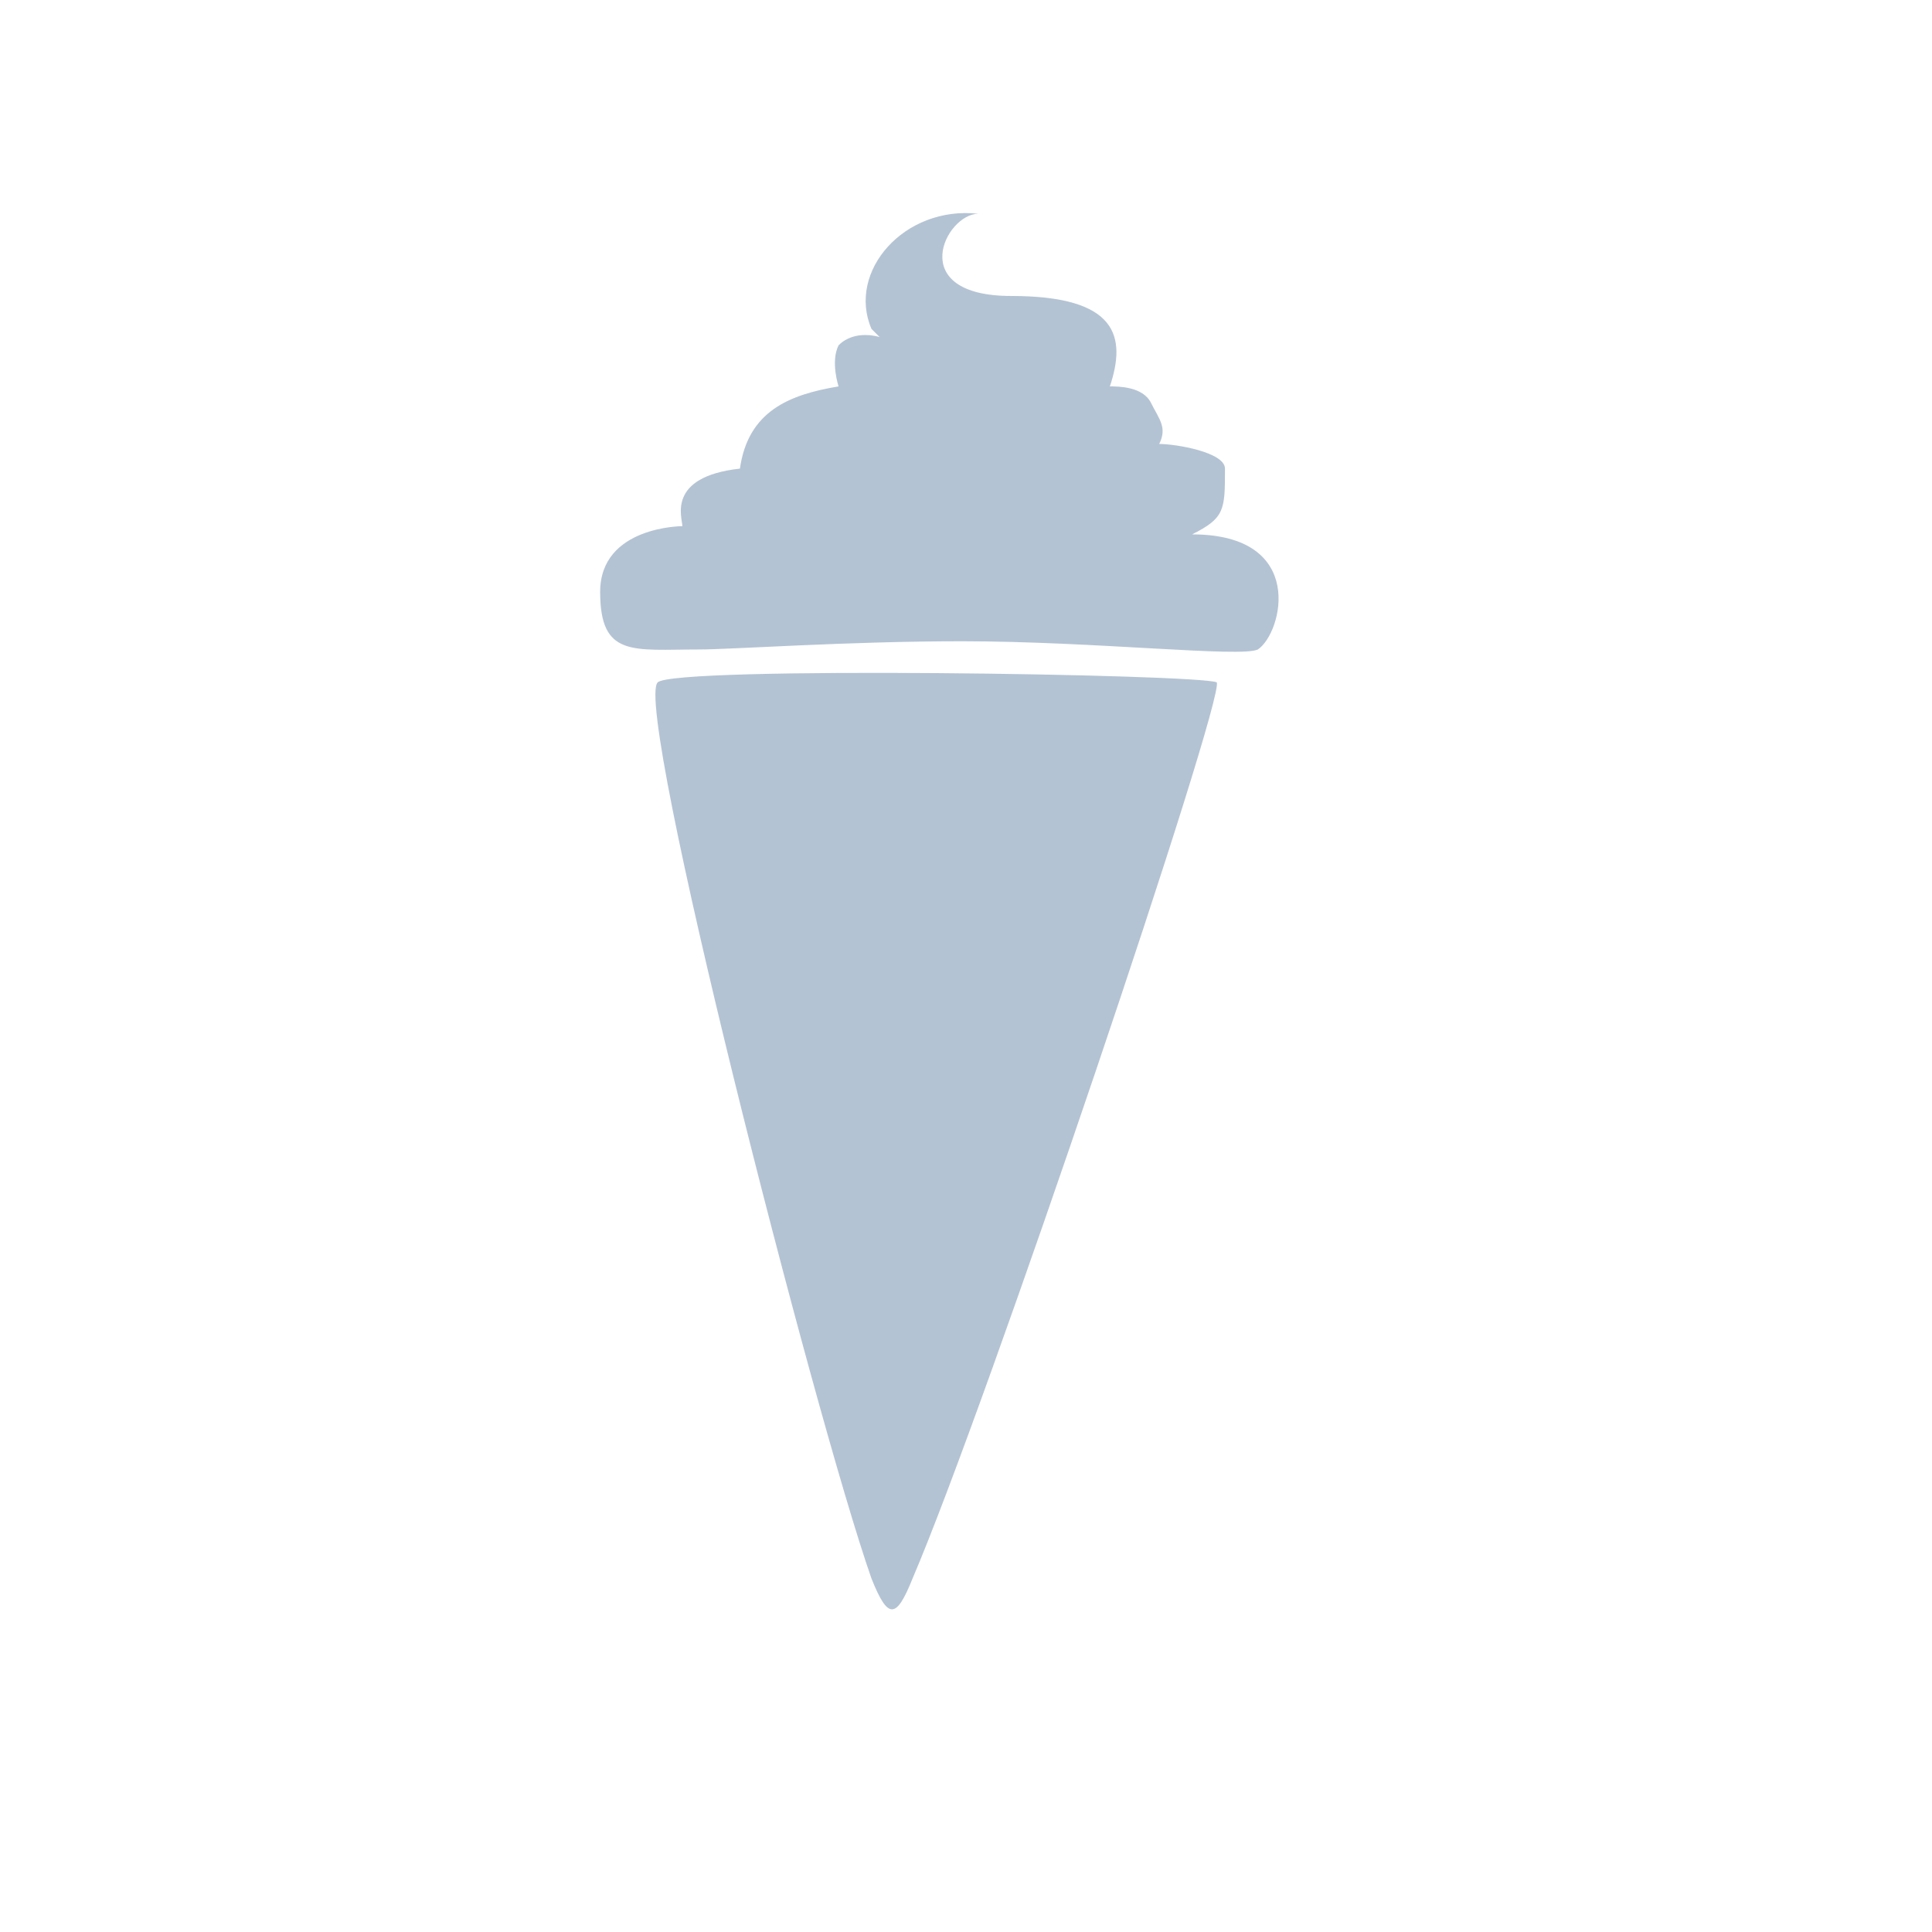 <?xml version="1.0" encoding="utf-8"?>
<!-- Generator: Adobe Illustrator 25.2.0, SVG Export Plug-In . SVG Version: 6.00 Build 0)  -->
<svg version="1.1" id="Layer_1" xmlns="http://www.w3.org/2000/svg" xmlns:xlink="http://www.w3.org/1999/xlink" x="0px" y="0px"
	 viewBox="0 0 23.5 23.5" style="enable-background:new 0 0 23.5 23.5;" xml:space="preserve">
<style type="text/css">
	.st0{fill:#B4C3D3;}
	.st1{fill:#FFFFFF;}
	.st2{fill-rule:evenodd;clip-rule:evenodd;fill:#B4C3D3;}
	.st3{fill:none;}
</style>
<path class="st2" d="M15.3,7.9c-0.2,0.1-2-0.1-3.6-0.1c-1.4,0-2.8,0.1-3.2,0.1C7.7,7.9,7.3,8,7.3,7.2s1-0.8,1-0.8
	c0-0.1-0.2-0.6,0.7-0.7C9.1,5,9.6,4.8,10.2,4.7c0,0-0.1-0.3,0-0.5c0.2-0.2,0.5-0.1,0.5-0.1c0,0,0,0,0,0h0c0,0,0,0-0.1-0.1
	c-0.3-0.7,0.4-1.5,1.3-1.4c-0.4,0-0.9,1,0.4,1c1.3,0,1.4,0.5,1.2,1.1c0.1,0,0.4,0,0.5,0.2c0.1,0.2,0.2,0.3,0.1,0.5
	c0.2,0,0.8,0.1,0.8,0.3c0,0.5,0,0.6-0.4,0.8C15.9,6.5,15.6,7.7,15.3,7.9L15.3,7.9z M14.8,8.3c0.1,0.2-2.8,8.8-3.7,10.9
	c-0.2,0.5-0.3,0.5-0.5,0C9.9,17.2,7.7,8.6,8,8.3C8.2,8.1,14.6,8.2,14.8,8.3L14.8,8.3z"/>
</svg>
